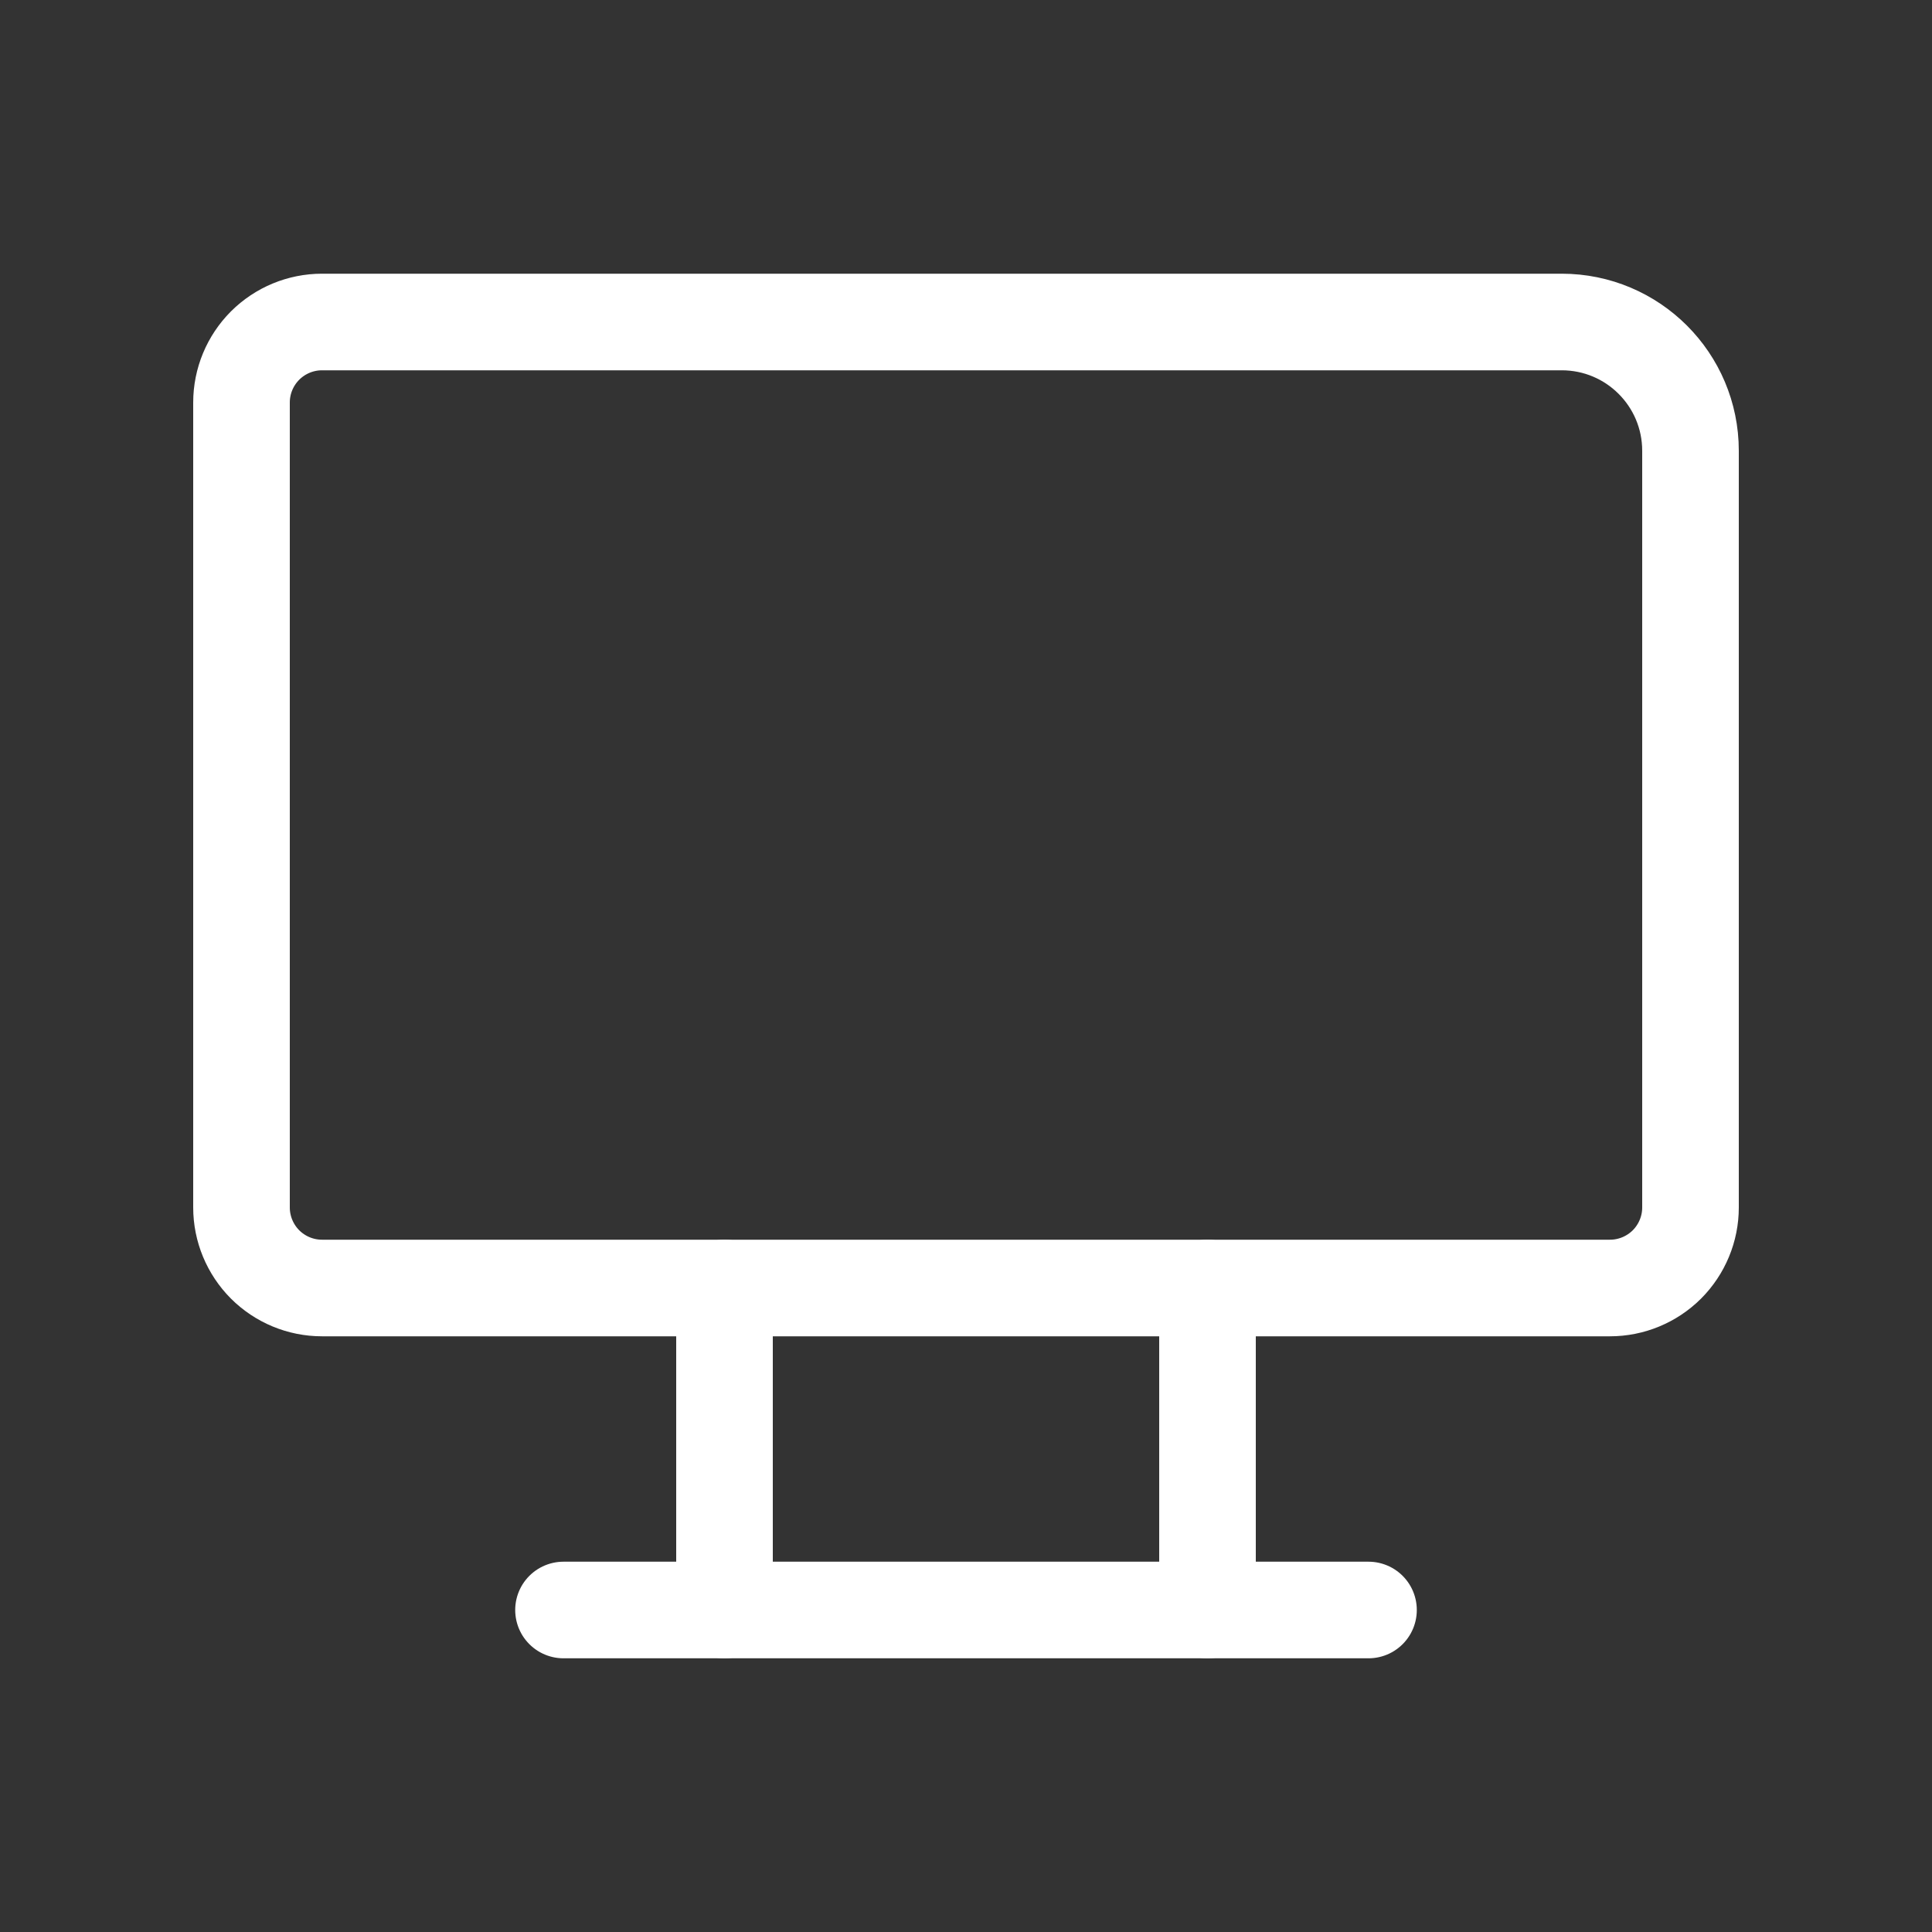 <svg width="30" height="30" viewBox="0 0 30 30" fill="none" xmlns="http://www.w3.org/2000/svg">
<rect x="0" y="0" width="30" height="30" fill="#333333" stroke="none"/>
<path d="M24.25 5C25.355 5 26.25 5.895 26.25 7V18.75C26.25 19.081 26.118 19.399 25.884 19.634C25.649 19.868 25.331 20 25 20H5C4.668 20 4.351 19.868 4.116 19.634C3.882 19.399 3.75 19.081 3.75 18.75V6.25C3.75 5.918 3.882 5.601 4.116 5.366C4.351 5.132 4.668 5 5 5H24.25Z" stroke="white" stroke-width="1.5" stroke-linecap="round" stroke-linejoin="round"/>
<path d="M8.75 25H21.25" stroke="white" stroke-width="1.5" stroke-linecap="round" stroke-linejoin="round"/>
<path d="M11.25 20V25" stroke="white" stroke-width="1.5" stroke-linecap="round" stroke-linejoin="round"/>
<path d="M18.75 20V25" stroke="white" stroke-width="1.5" stroke-linecap="round" stroke-linejoin="round"/>
</svg>
